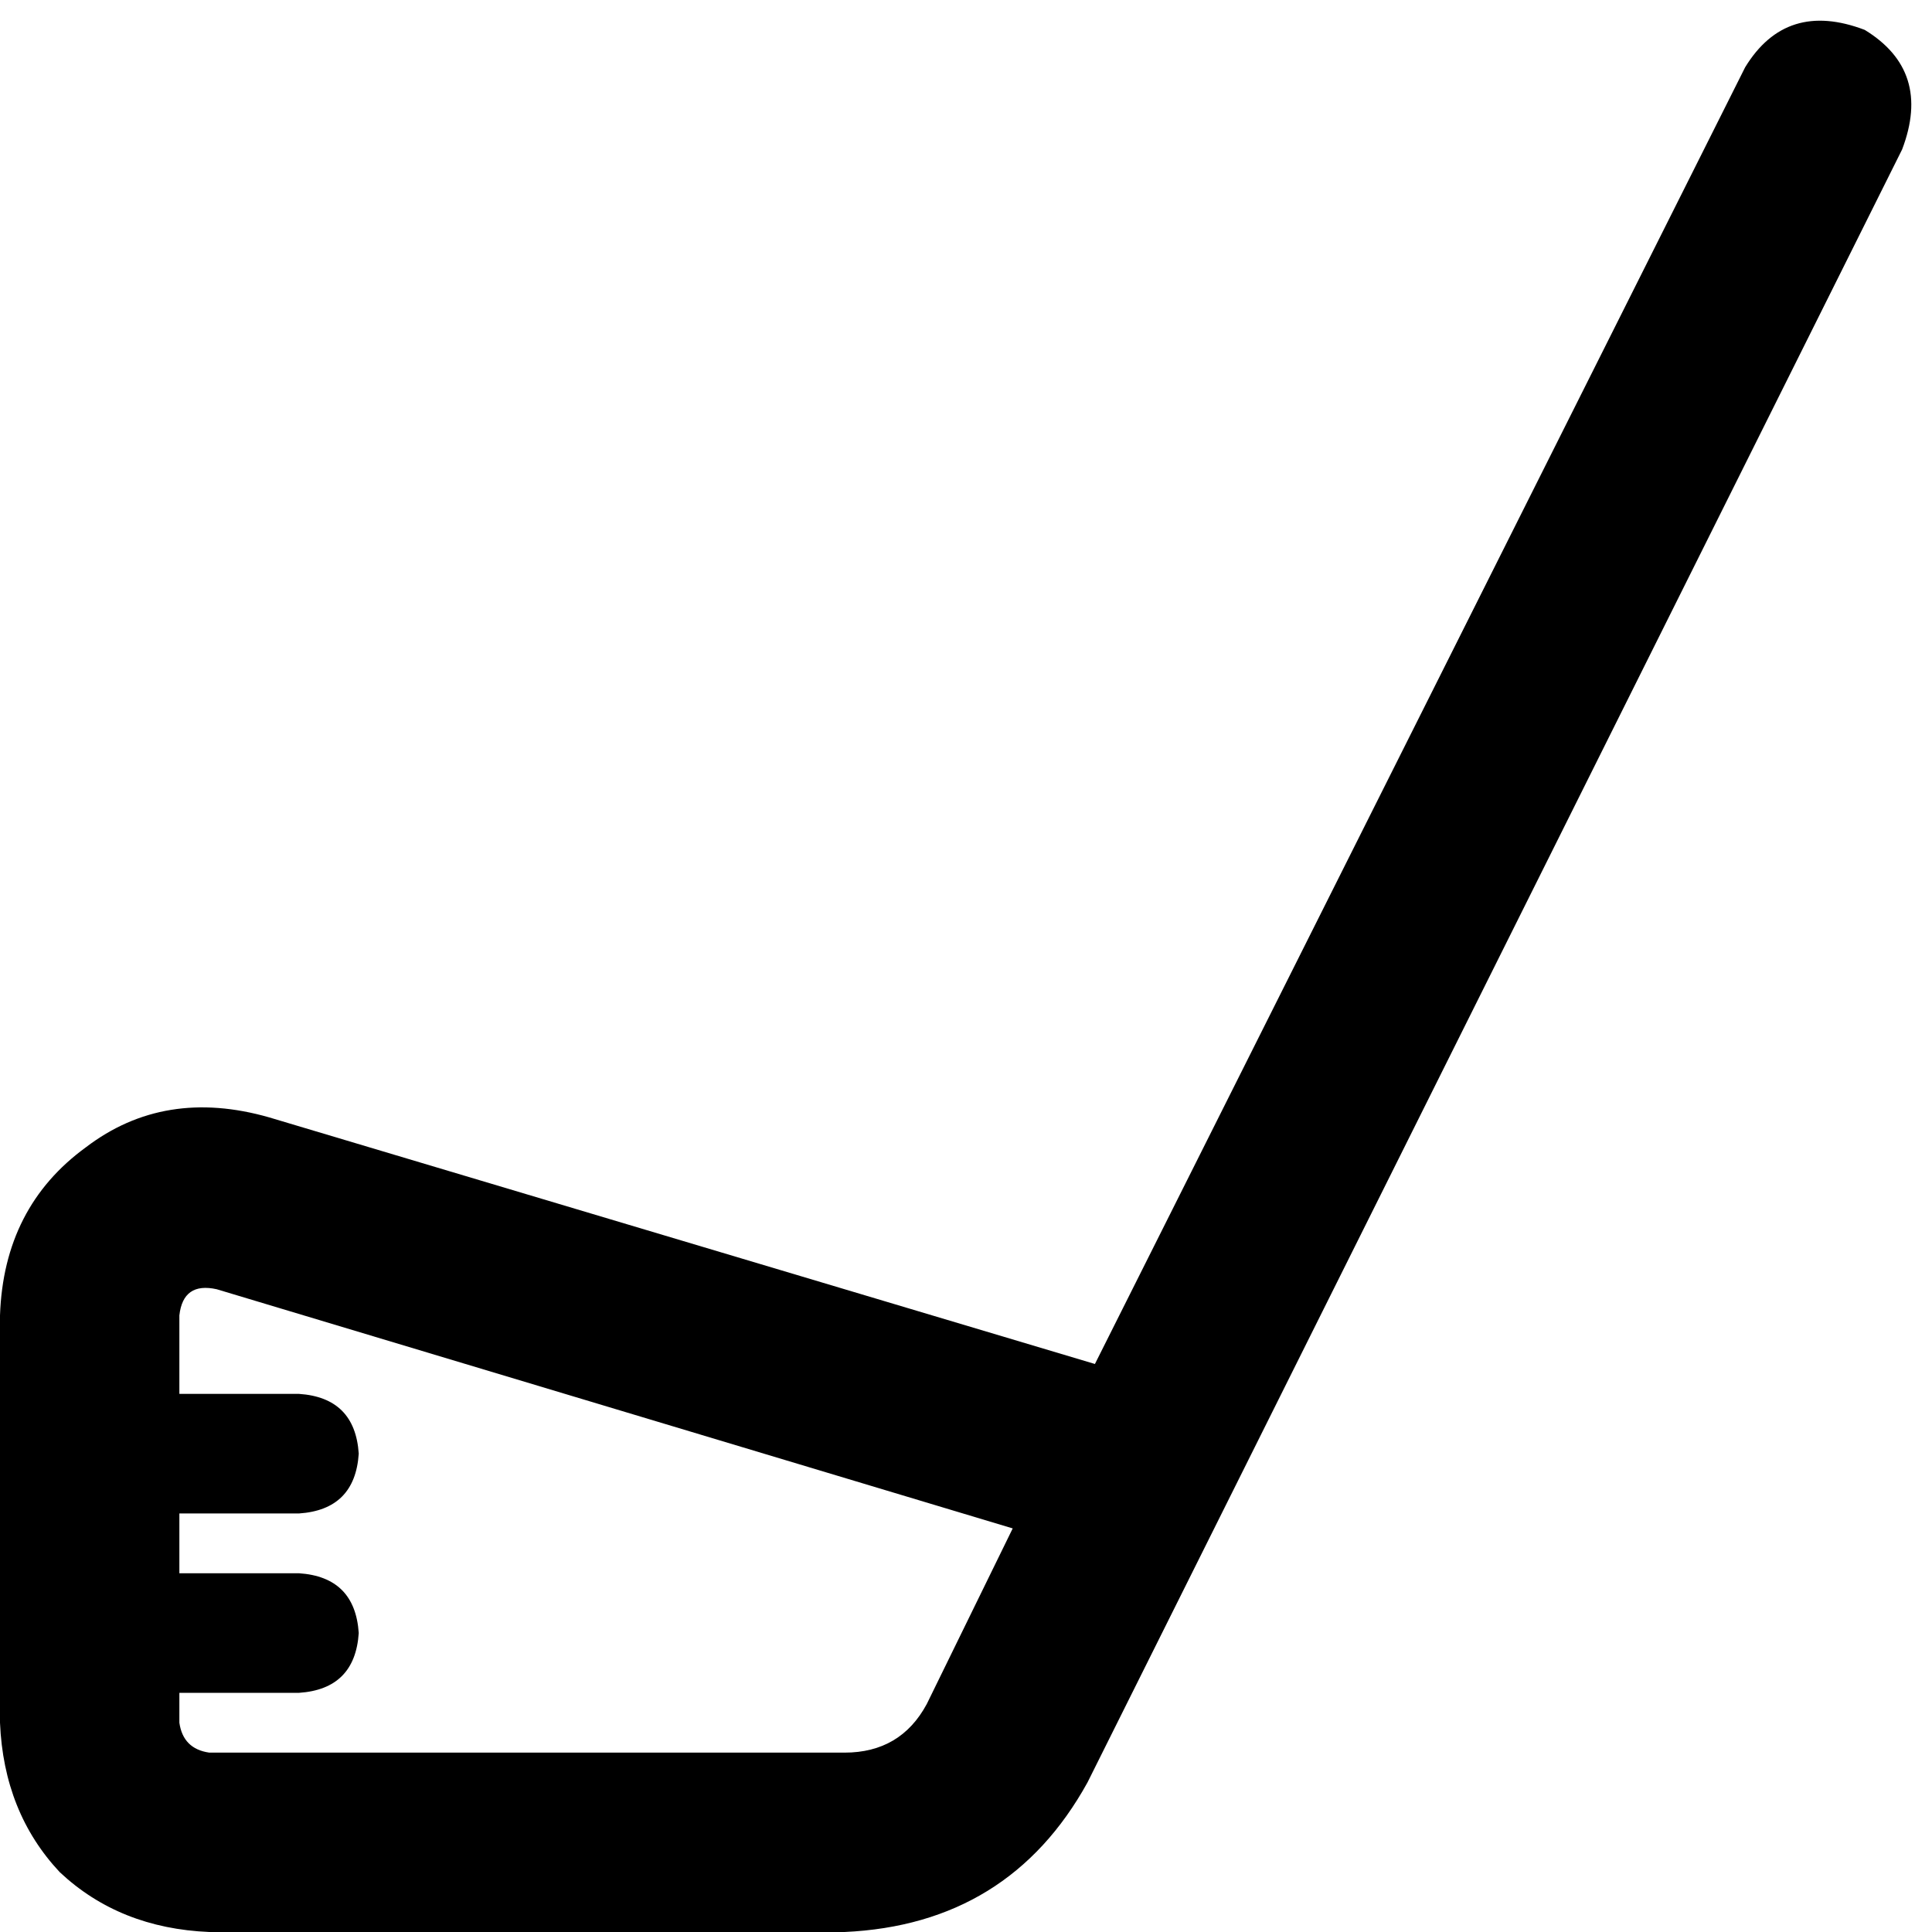 <svg xmlns="http://www.w3.org/2000/svg" viewBox="0 0 517 517">
  <path d="M 499 8 Q 517 19 509 40 L 291 477 L 291 477 Q 270 515 226 517 L 56 517 L 56 517 Q 32 516 16 501 Q 1 485 0 461 L 0 352 L 0 352 Q 1 323 23 307 Q 44 291 72 299 L 293 365 L 293 365 L 467 18 L 467 18 Q 478 0 499 8 L 499 8 Z M 271 409 L 58 345 L 271 409 L 58 345 Q 49 343 48 352 L 48 373 L 48 373 L 80 373 L 80 373 Q 95 374 96 389 Q 95 404 80 405 L 48 405 L 48 405 L 48 421 L 48 421 L 80 421 L 80 421 Q 95 422 96 437 Q 95 452 80 453 L 48 453 L 48 453 L 48 461 L 48 461 Q 49 468 56 469 L 226 469 L 226 469 Q 241 469 248 456 L 271 409 L 271 409 Z" />
</svg>